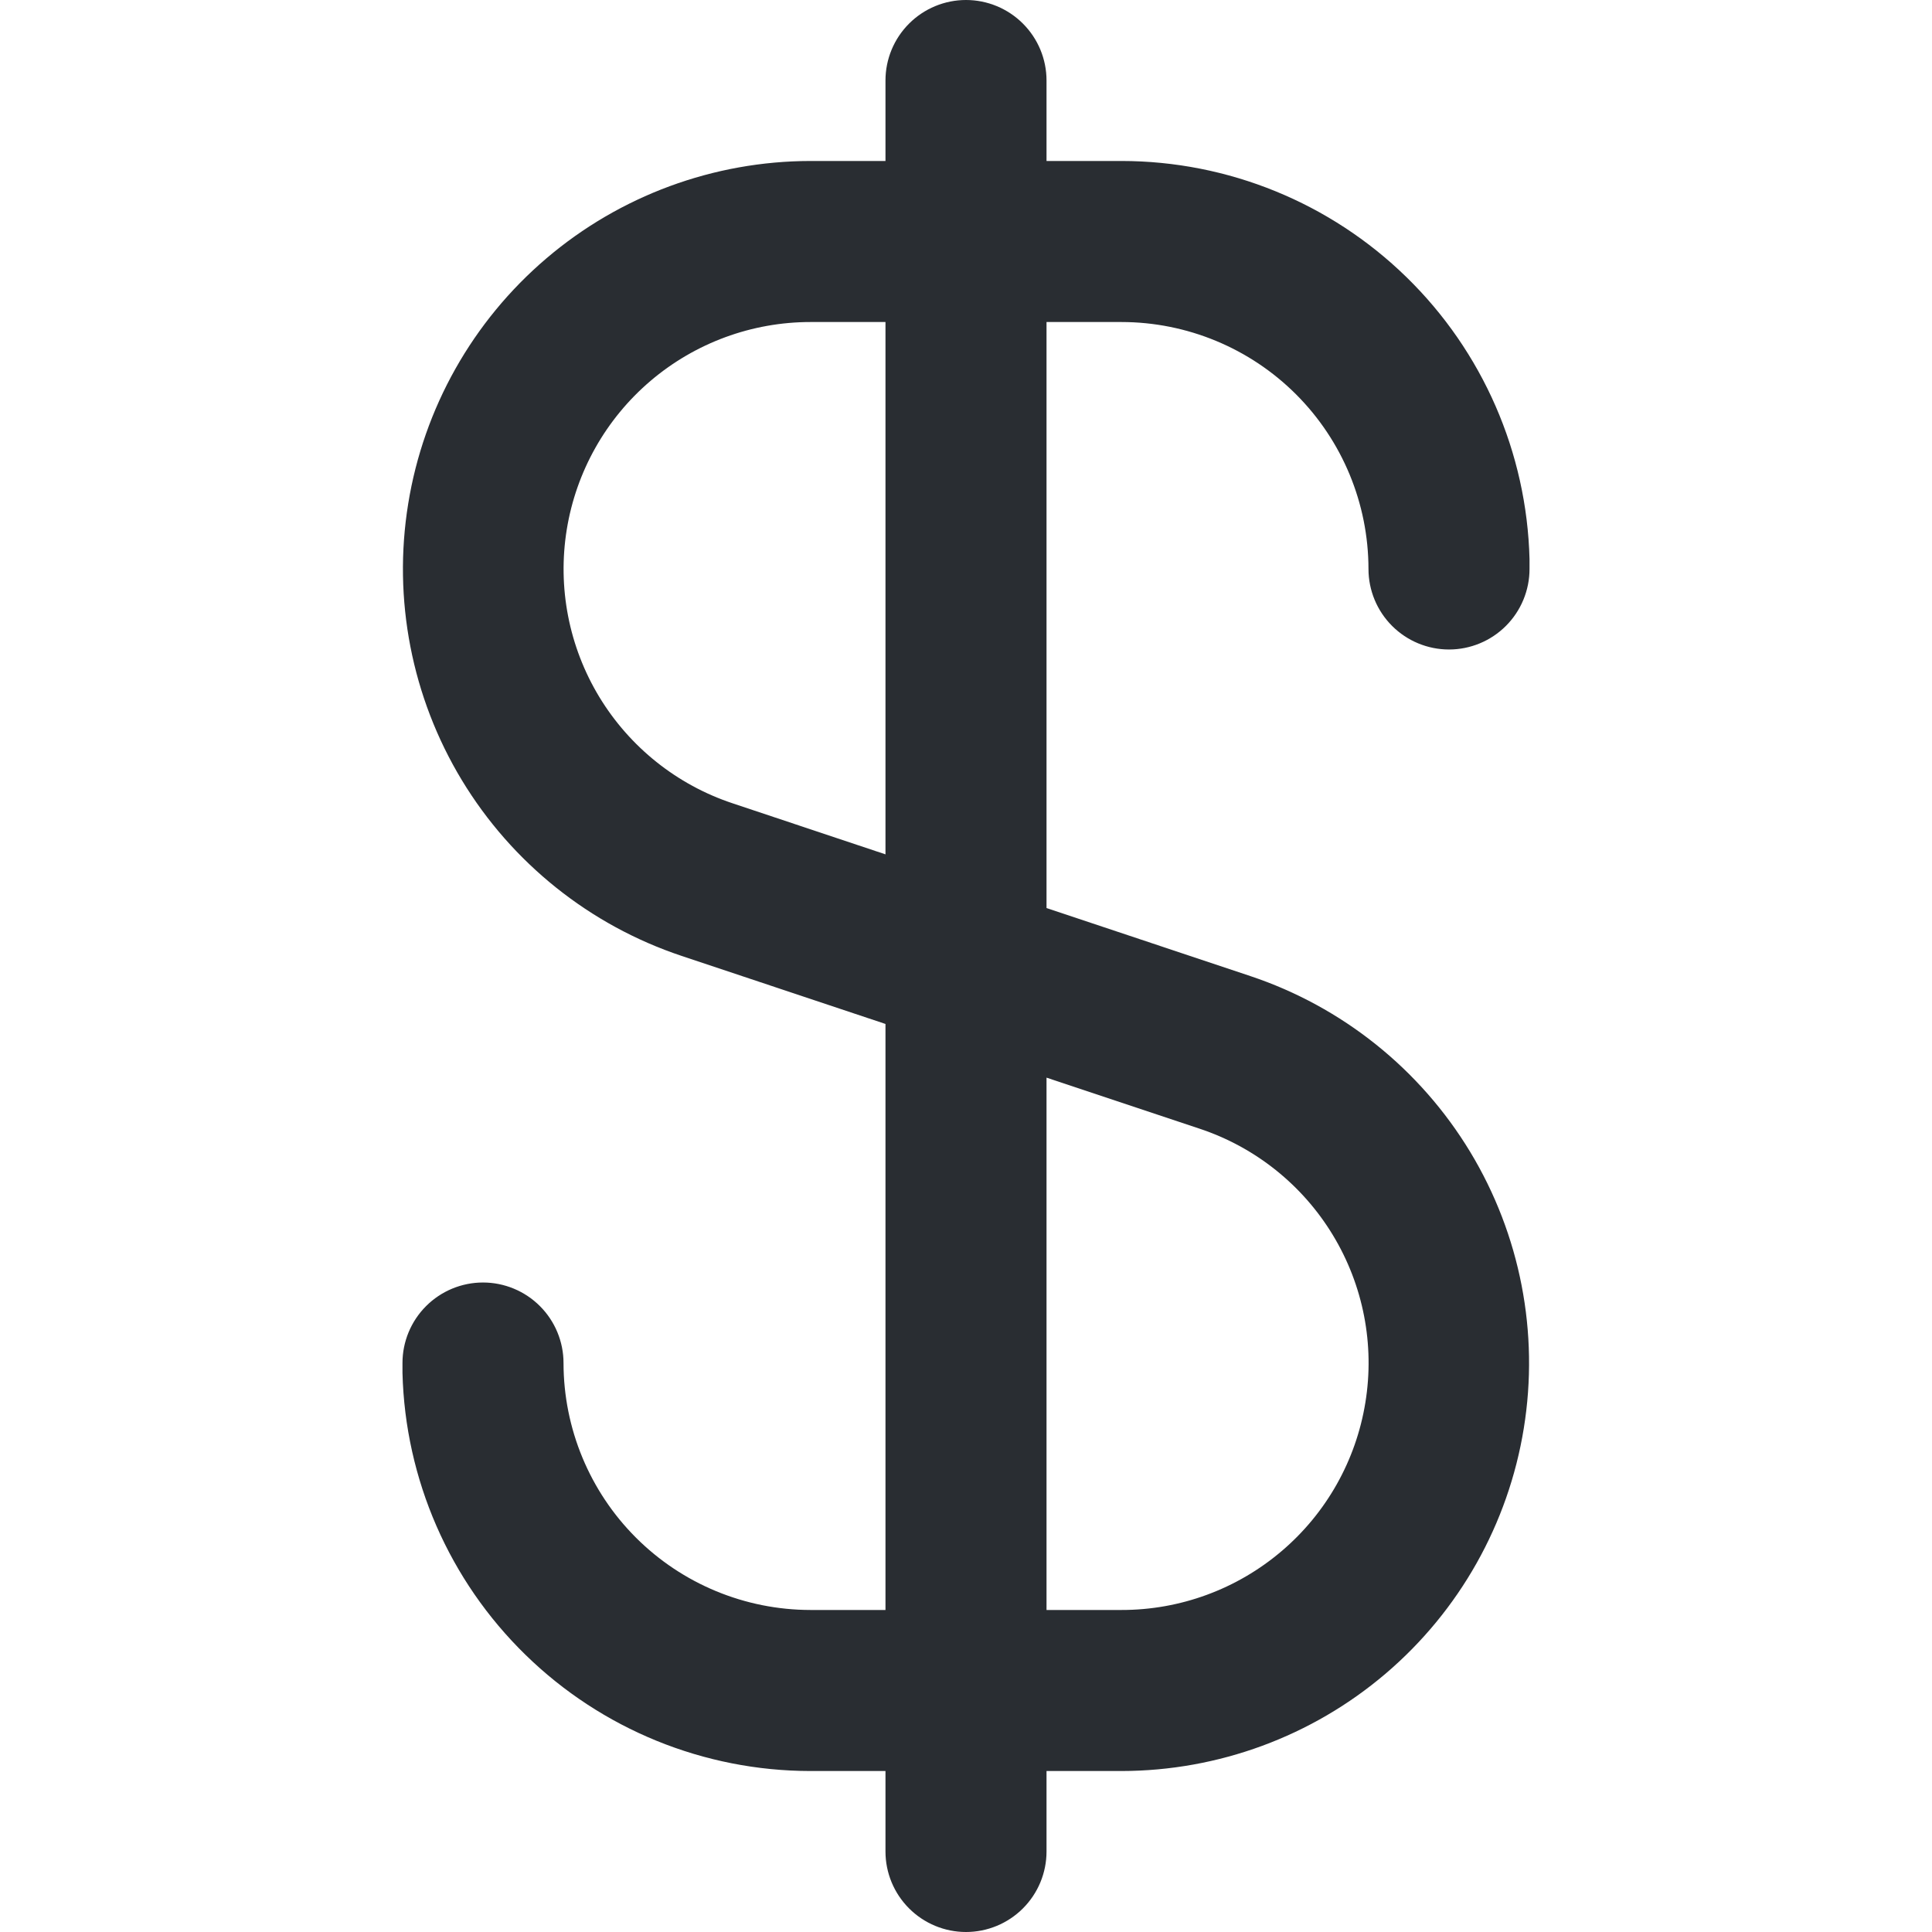 <svg width="28" height="28" viewBox="0 0 28 28" fill="none" xmlns="http://www.w3.org/2000/svg">
<g clip-path="url(#clip0_304_52)">
<path d="M16.254 4.667C17.203 4.668 18.113 5.045 18.784 5.716C19.455 6.387 19.832 7.297 19.833 8.246C19.833 8.555 19.956 8.852 20.175 9.071C20.394 9.29 20.691 9.413 21 9.413C21.309 9.413 21.606 9.29 21.825 9.071C22.044 8.852 22.167 8.555 22.167 8.246V8.167C22.167 8.145 22.167 8.125 22.167 8.102C22.128 6.56 21.488 5.093 20.383 4.016C19.279 2.938 17.797 2.334 16.254 2.333H15.167V1.167C15.167 0.857 15.044 0.561 14.825 0.342C14.606 0.123 14.309 0 14 0C13.691 0 13.394 0.123 13.175 0.342C12.956 0.561 12.833 0.857 12.833 1.167V2.333H11.746C10.343 2.335 8.986 2.835 7.918 3.745C6.85 4.655 6.14 5.915 5.916 7.3C5.691 8.685 5.967 10.105 6.693 11.306C7.419 12.506 8.548 13.41 9.879 13.854L12.833 14.84V23.333H11.746C10.797 23.332 9.887 22.955 9.216 22.284C8.545 21.613 8.168 20.703 8.167 19.754C8.167 19.445 8.044 19.148 7.825 18.929C7.606 18.71 7.309 18.587 7 18.587C6.691 18.587 6.394 18.71 6.175 18.929C5.956 19.148 5.833 19.445 5.833 19.754V19.833C5.833 19.855 5.833 19.875 5.833 19.898C5.872 21.44 6.512 22.907 7.617 23.984C8.721 25.062 10.203 25.666 11.746 25.667H12.833V26.833C12.833 27.143 12.956 27.439 13.175 27.658C13.394 27.877 13.691 28 14 28C14.309 28 14.606 27.877 14.825 27.658C15.044 27.439 15.167 27.143 15.167 26.833V25.667H16.254C17.657 25.665 19.014 25.165 20.082 24.255C21.15 23.345 21.86 22.085 22.084 20.7C22.309 19.315 22.033 17.895 21.307 16.694C20.581 15.494 19.451 14.59 18.121 14.146L15.167 13.16V4.667H16.254ZM17.386 16.358C18.192 16.626 18.877 17.173 19.317 17.9C19.758 18.628 19.925 19.488 19.788 20.327C19.652 21.166 19.222 21.93 18.574 22.48C17.927 23.031 17.104 23.334 16.254 23.333H15.167V15.618L17.386 16.358ZM12.833 12.382L10.617 11.642C9.81 11.374 9.126 10.827 8.685 10.1C8.245 9.373 8.078 8.513 8.214 7.674C8.35 6.835 8.78 6.072 9.427 5.521C10.074 4.97 10.896 4.667 11.746 4.667H12.833V12.382Z" fill="#292D32"/>
</g>
<defs>
<clipPath id="clip0_304_52">
<rect width="28" height="28" fill="white"/>
</clipPath>
</defs>
</svg>
